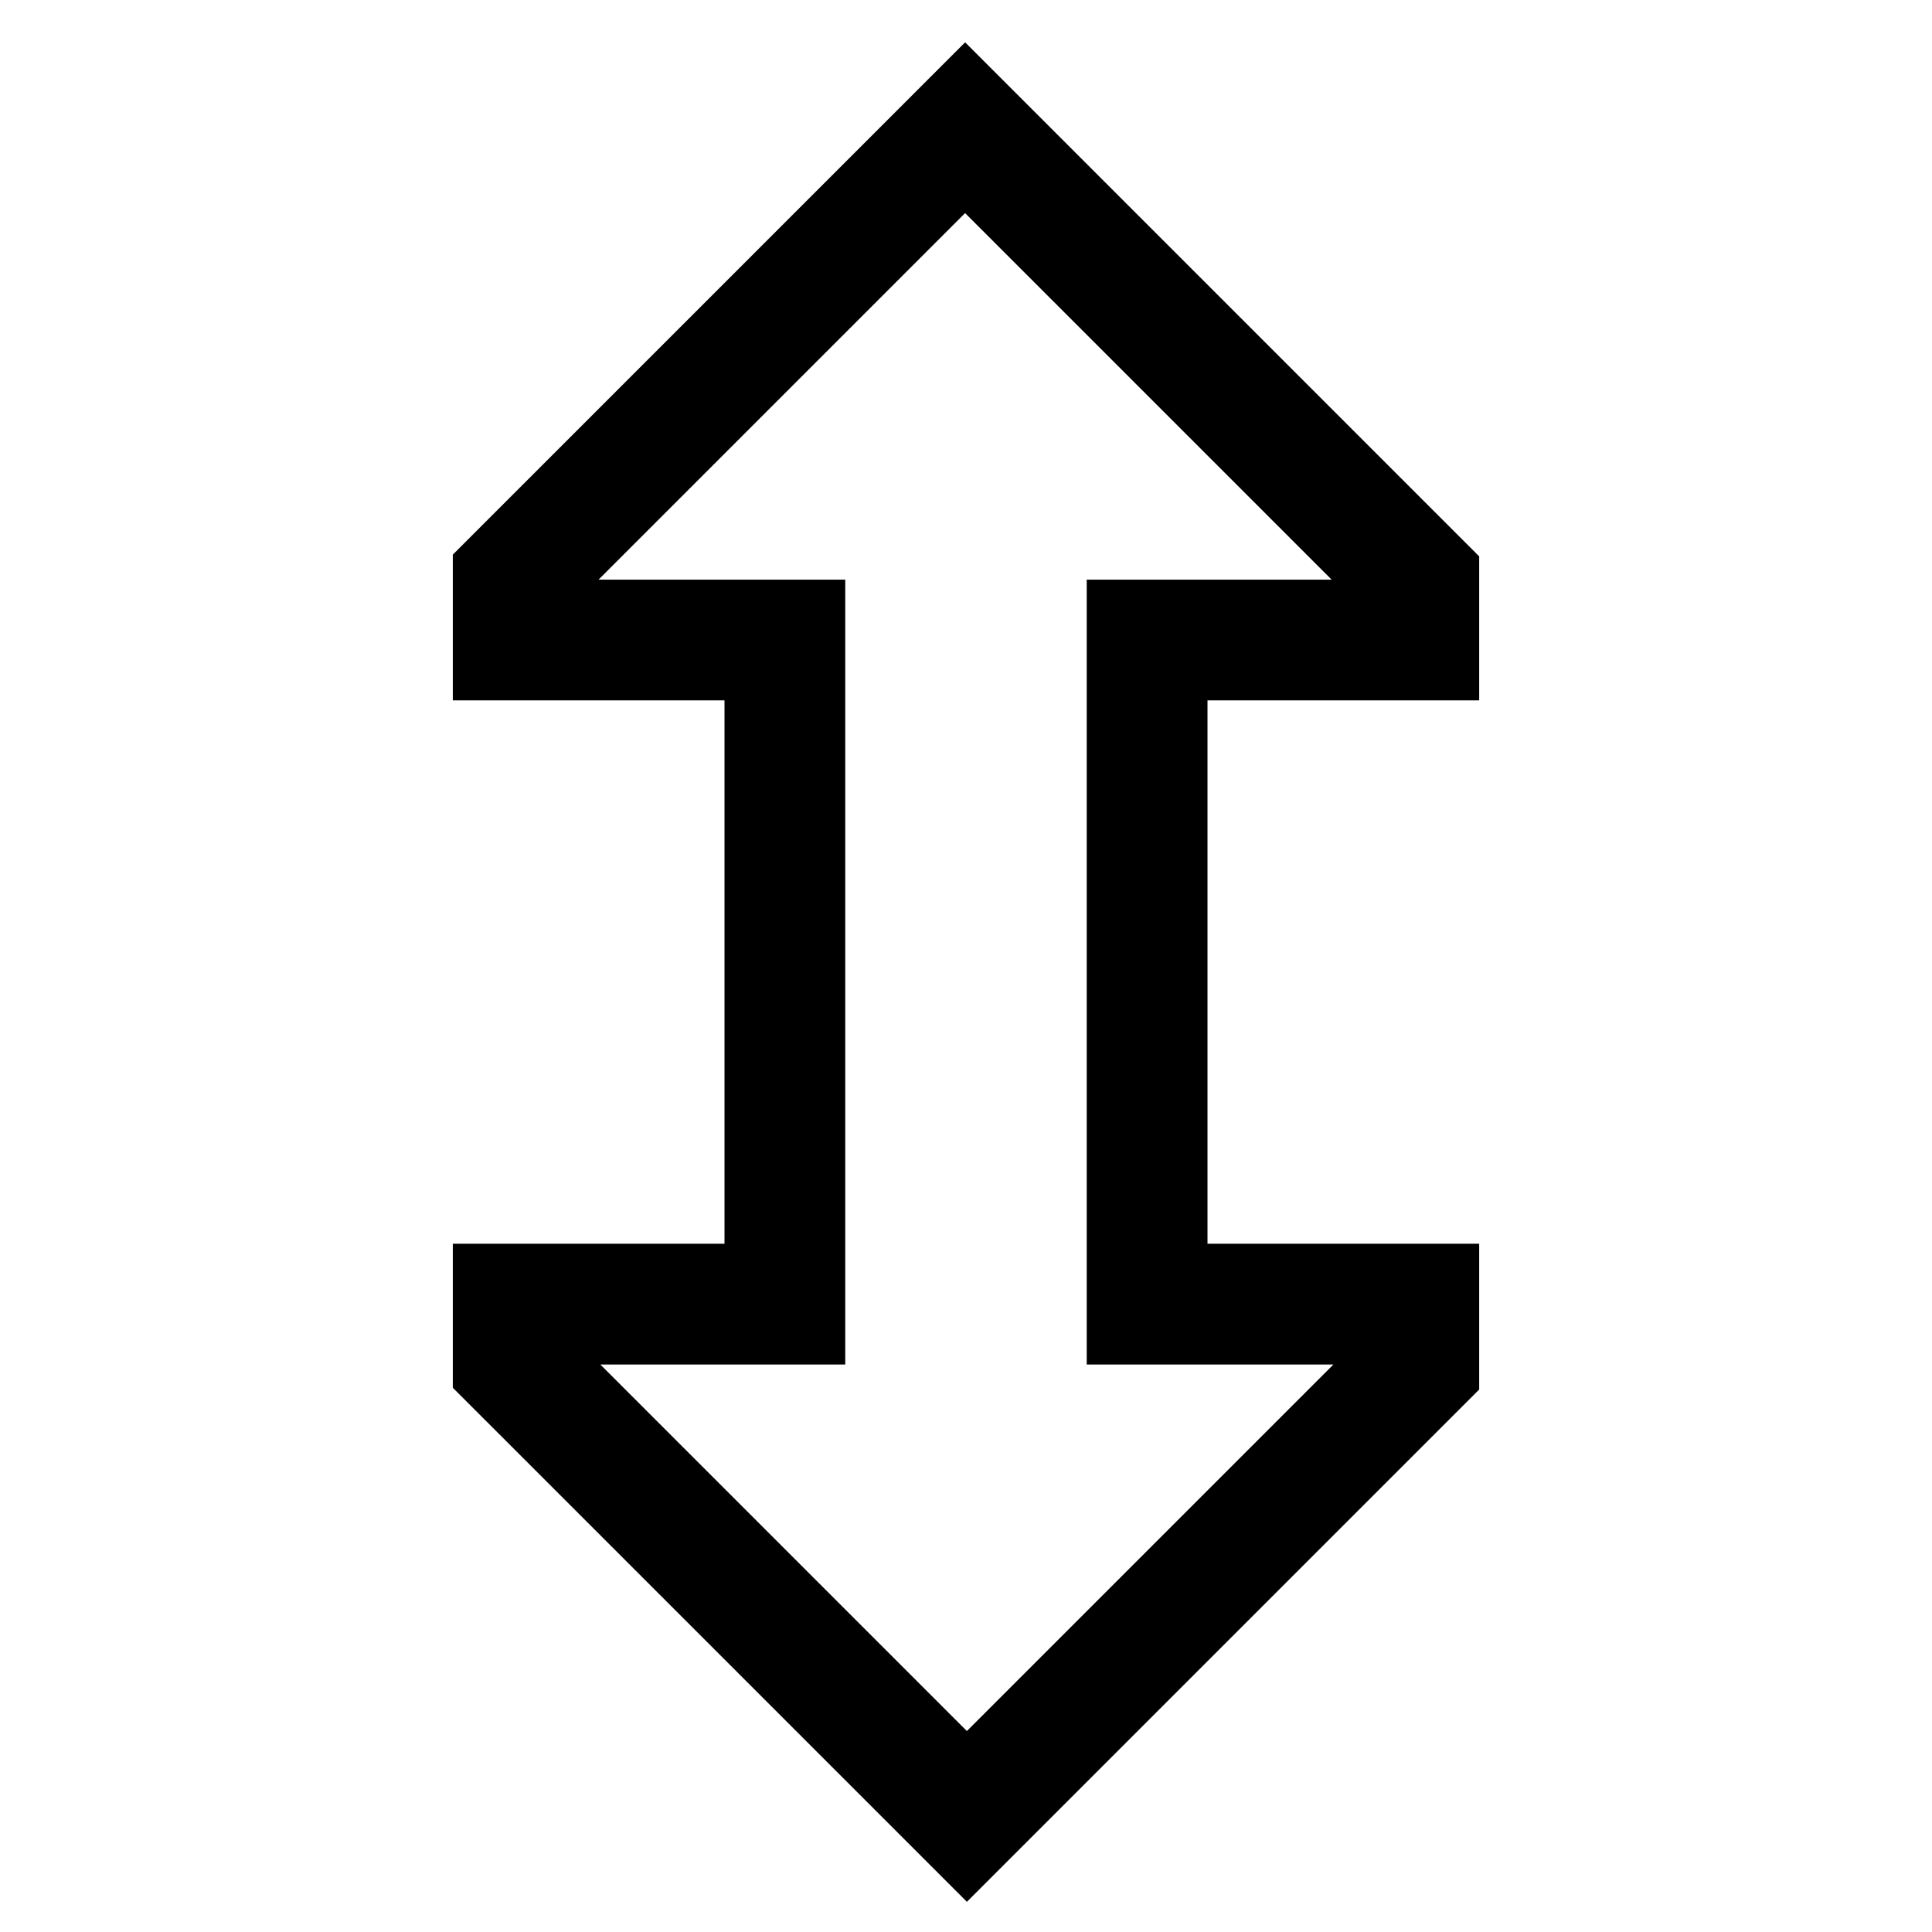 <svg xmlns="http://www.w3.org/2000/svg" width="64" height="64" version="1.1" viewBox="0 0 64 64"><title>resize-height</title><path d="M32.030 63l-17.030-17.029v-4.77h9v-18h-9v-4.828l16.971-16.971 17.029 17.029v4.77h-9v18h9v4.828zM19.887 45.201l12.142 12.142 12.142-12.142h-8.172v-26h8.113l-12.142-12.142-12.142 12.142h8.172v26z"/></svg>